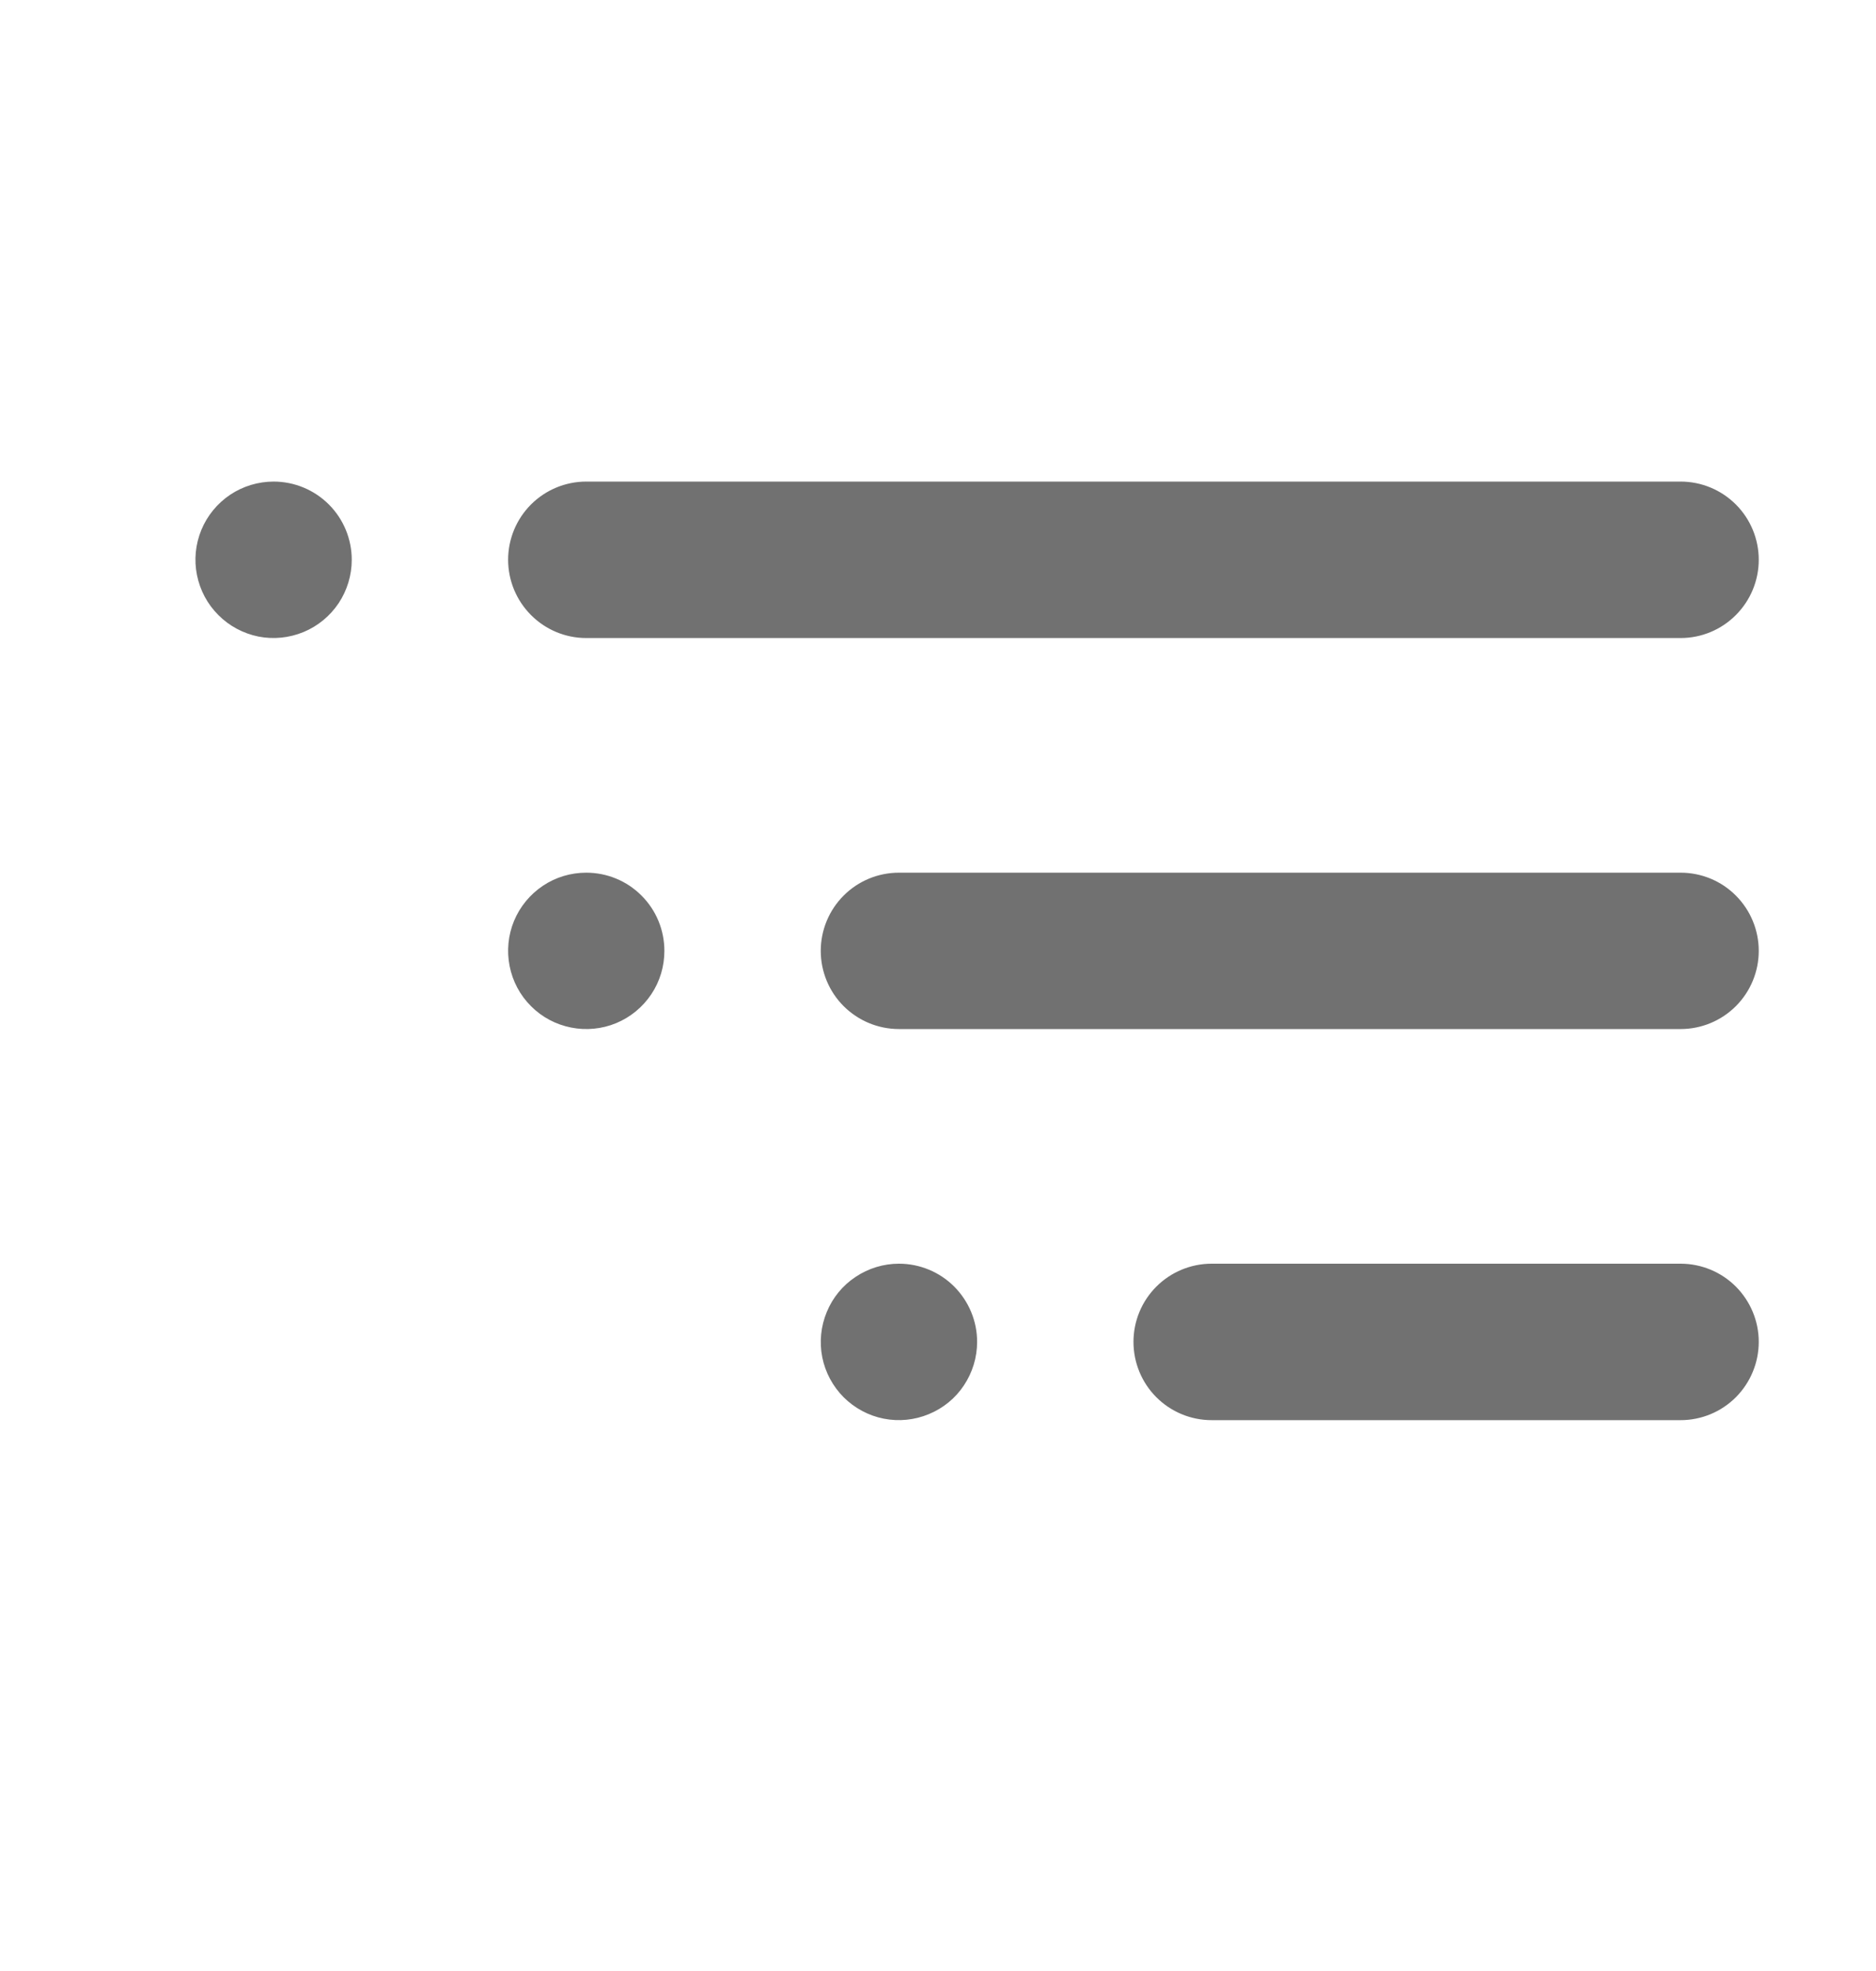 <svg width="20" height="21" viewBox="0 0 20 21" fill="none" xmlns="http://www.w3.org/2000/svg">
<path d="M2.917 5.131C2.752 5.131 2.591 5.18 2.454 5.271C2.317 5.363 2.21 5.493 2.147 5.645C2.084 5.798 2.067 5.965 2.1 6.127C2.132 6.288 2.211 6.437 2.328 6.553C2.444 6.67 2.593 6.749 2.754 6.782C2.916 6.814 3.083 6.797 3.236 6.734C3.388 6.671 3.518 6.564 3.61 6.427C3.701 6.29 3.75 6.129 3.75 5.964C3.75 5.743 3.662 5.531 3.506 5.375C3.35 5.219 3.138 5.131 2.917 5.131ZM6.25 6.798H17.917C18.138 6.798 18.35 6.71 18.506 6.553C18.662 6.397 18.75 6.185 18.75 5.964C18.75 5.743 18.662 5.531 18.506 5.375C18.35 5.219 18.138 5.131 17.917 5.131H6.25C6.029 5.131 5.817 5.219 5.661 5.375C5.505 5.531 5.417 5.743 5.417 5.964C5.417 6.185 5.505 6.397 5.661 6.553C5.817 6.71 6.029 6.798 6.25 6.798ZM6.25 9.298C6.085 9.298 5.924 9.346 5.787 9.438C5.65 9.53 5.543 9.66 5.48 9.812C5.417 9.964 5.401 10.132 5.433 10.293C5.465 10.455 5.544 10.604 5.661 10.72C5.777 10.837 5.926 10.916 6.088 10.948C6.249 10.98 6.417 10.964 6.569 10.901C6.721 10.838 6.851 10.731 6.943 10.594C7.035 10.457 7.083 10.296 7.083 10.131C7.083 9.91 6.996 9.698 6.839 9.542C6.683 9.385 6.471 9.298 6.25 9.298ZM9.584 13.464C9.419 13.464 9.258 13.513 9.121 13.605C8.983 13.696 8.877 13.826 8.814 13.979C8.751 14.131 8.734 14.299 8.766 14.46C8.798 14.622 8.878 14.77 8.994 14.887C9.111 15.003 9.259 15.083 9.421 15.115C9.583 15.147 9.75 15.13 9.902 15.067C10.055 15.004 10.185 14.898 10.276 14.761C10.368 14.623 10.417 14.462 10.417 14.297C10.417 14.076 10.329 13.865 10.173 13.708C10.017 13.552 9.805 13.464 9.584 13.464ZM17.917 9.298H9.584C9.362 9.298 9.151 9.385 8.994 9.542C8.838 9.698 8.75 9.91 8.75 10.131C8.75 10.352 8.838 10.564 8.994 10.72C9.151 10.876 9.362 10.964 9.584 10.964H17.917C18.138 10.964 18.35 10.876 18.506 10.72C18.662 10.564 18.75 10.352 18.75 10.131C18.75 9.91 18.662 9.698 18.506 9.542C18.35 9.385 18.138 9.298 17.917 9.298ZM17.917 13.464H12.917C12.696 13.464 12.484 13.552 12.328 13.708C12.171 13.865 12.084 14.076 12.084 14.297C12.084 14.518 12.171 14.73 12.328 14.887C12.484 15.043 12.696 15.131 12.917 15.131H17.917C18.138 15.131 18.35 15.043 18.506 14.887C18.662 14.73 18.75 14.518 18.75 14.297C18.75 14.076 18.662 13.865 18.506 13.708C18.35 13.552 18.138 13.464 17.917 13.464Z" fill="#717171"/>
</svg>
